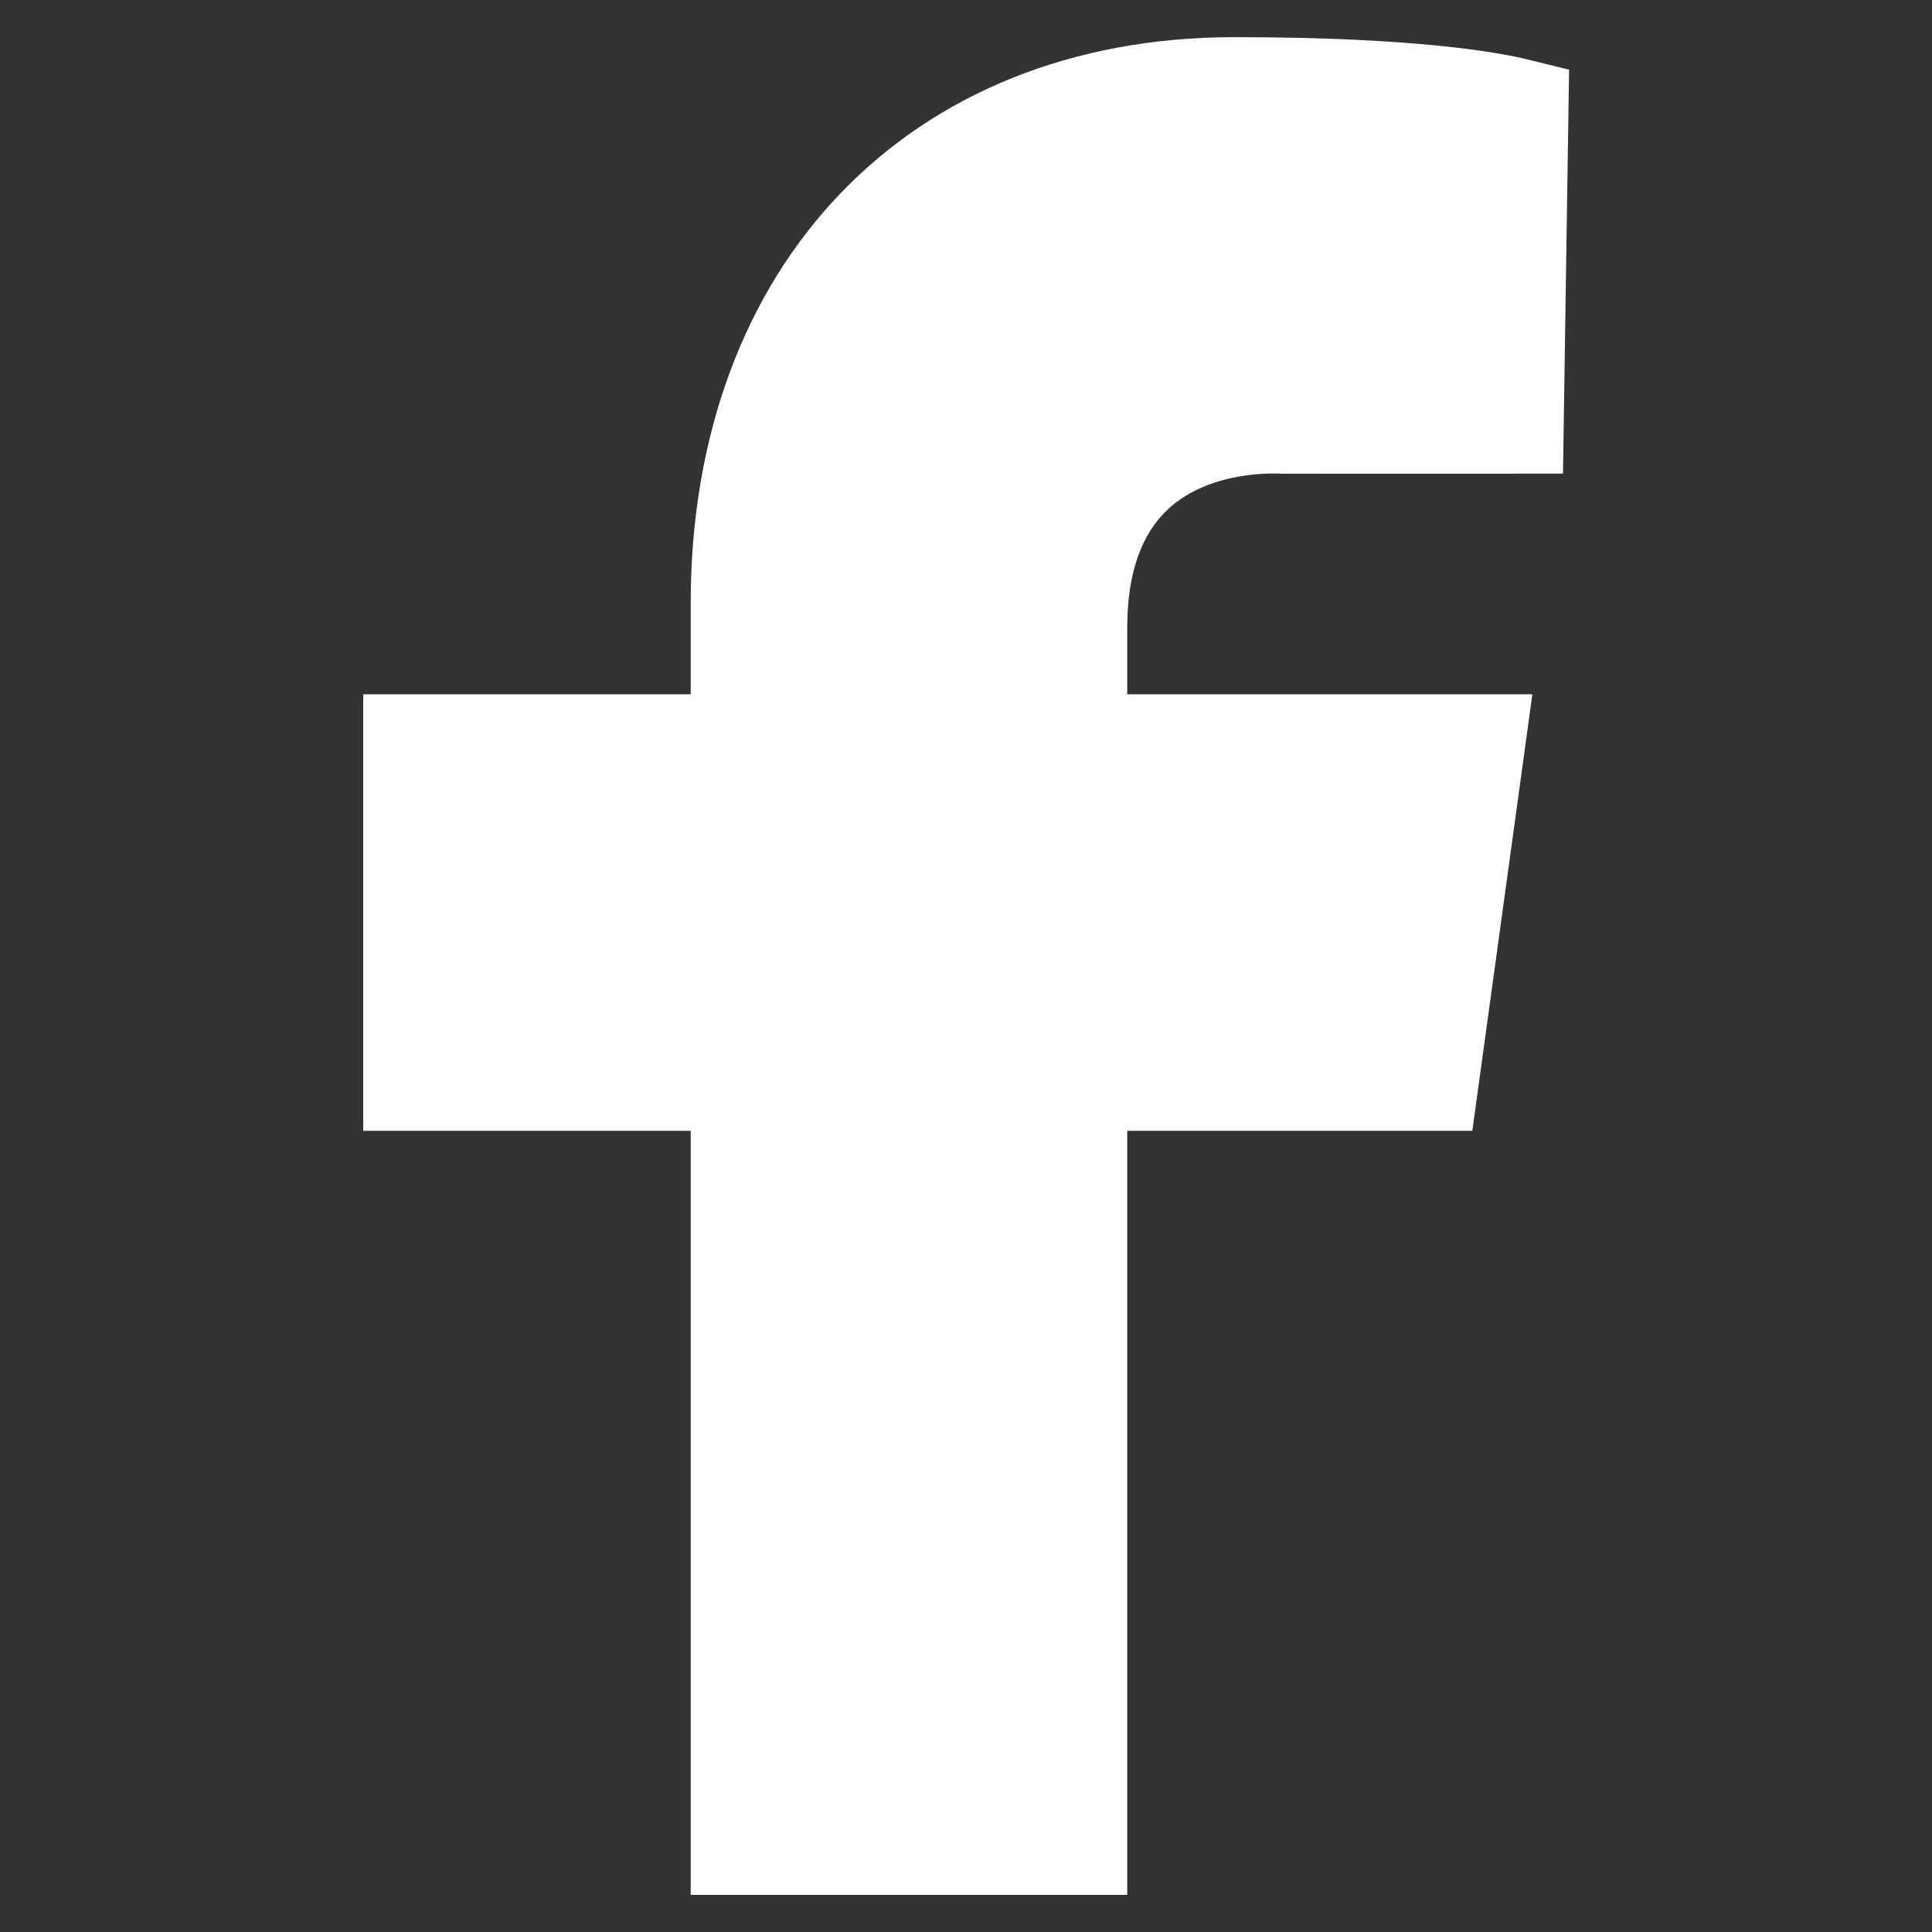 <svg width="26" height="26" viewBox="0 0 26 26" fill="none" xmlns="http://www.w3.org/2000/svg">
<rect x="0" y="0" width="26" height="26" fill="#333333" stroke="none"/>
<g clip-path="url(#clip0_29_195)">
<path fill-rule="evenodd" clip-rule="evenodd" d="M15.718 6.853C16.299 6.314 17.2 6.372 17.266 6.375L21.034 6.374L21.116 0.938L20.547 0.798C20.183 0.709 19.068 0.5 16.611 0.5C12.235 0.5 9.295 3.563 9.295 8.119V9.343H4.888V15.218H9.295V25.5H15.17V15.218H19.814L20.622 9.343H15.17V8.442C15.17 7.727 15.355 7.191 15.718 6.853Z" fill="white"/>
</g>
<defs>
<clipPath id="clip0_29_195">
<rect width="25" height="25" fill="white" transform="translate(0.5 0.5)"/>
</clipPath>
</defs>
</svg>
